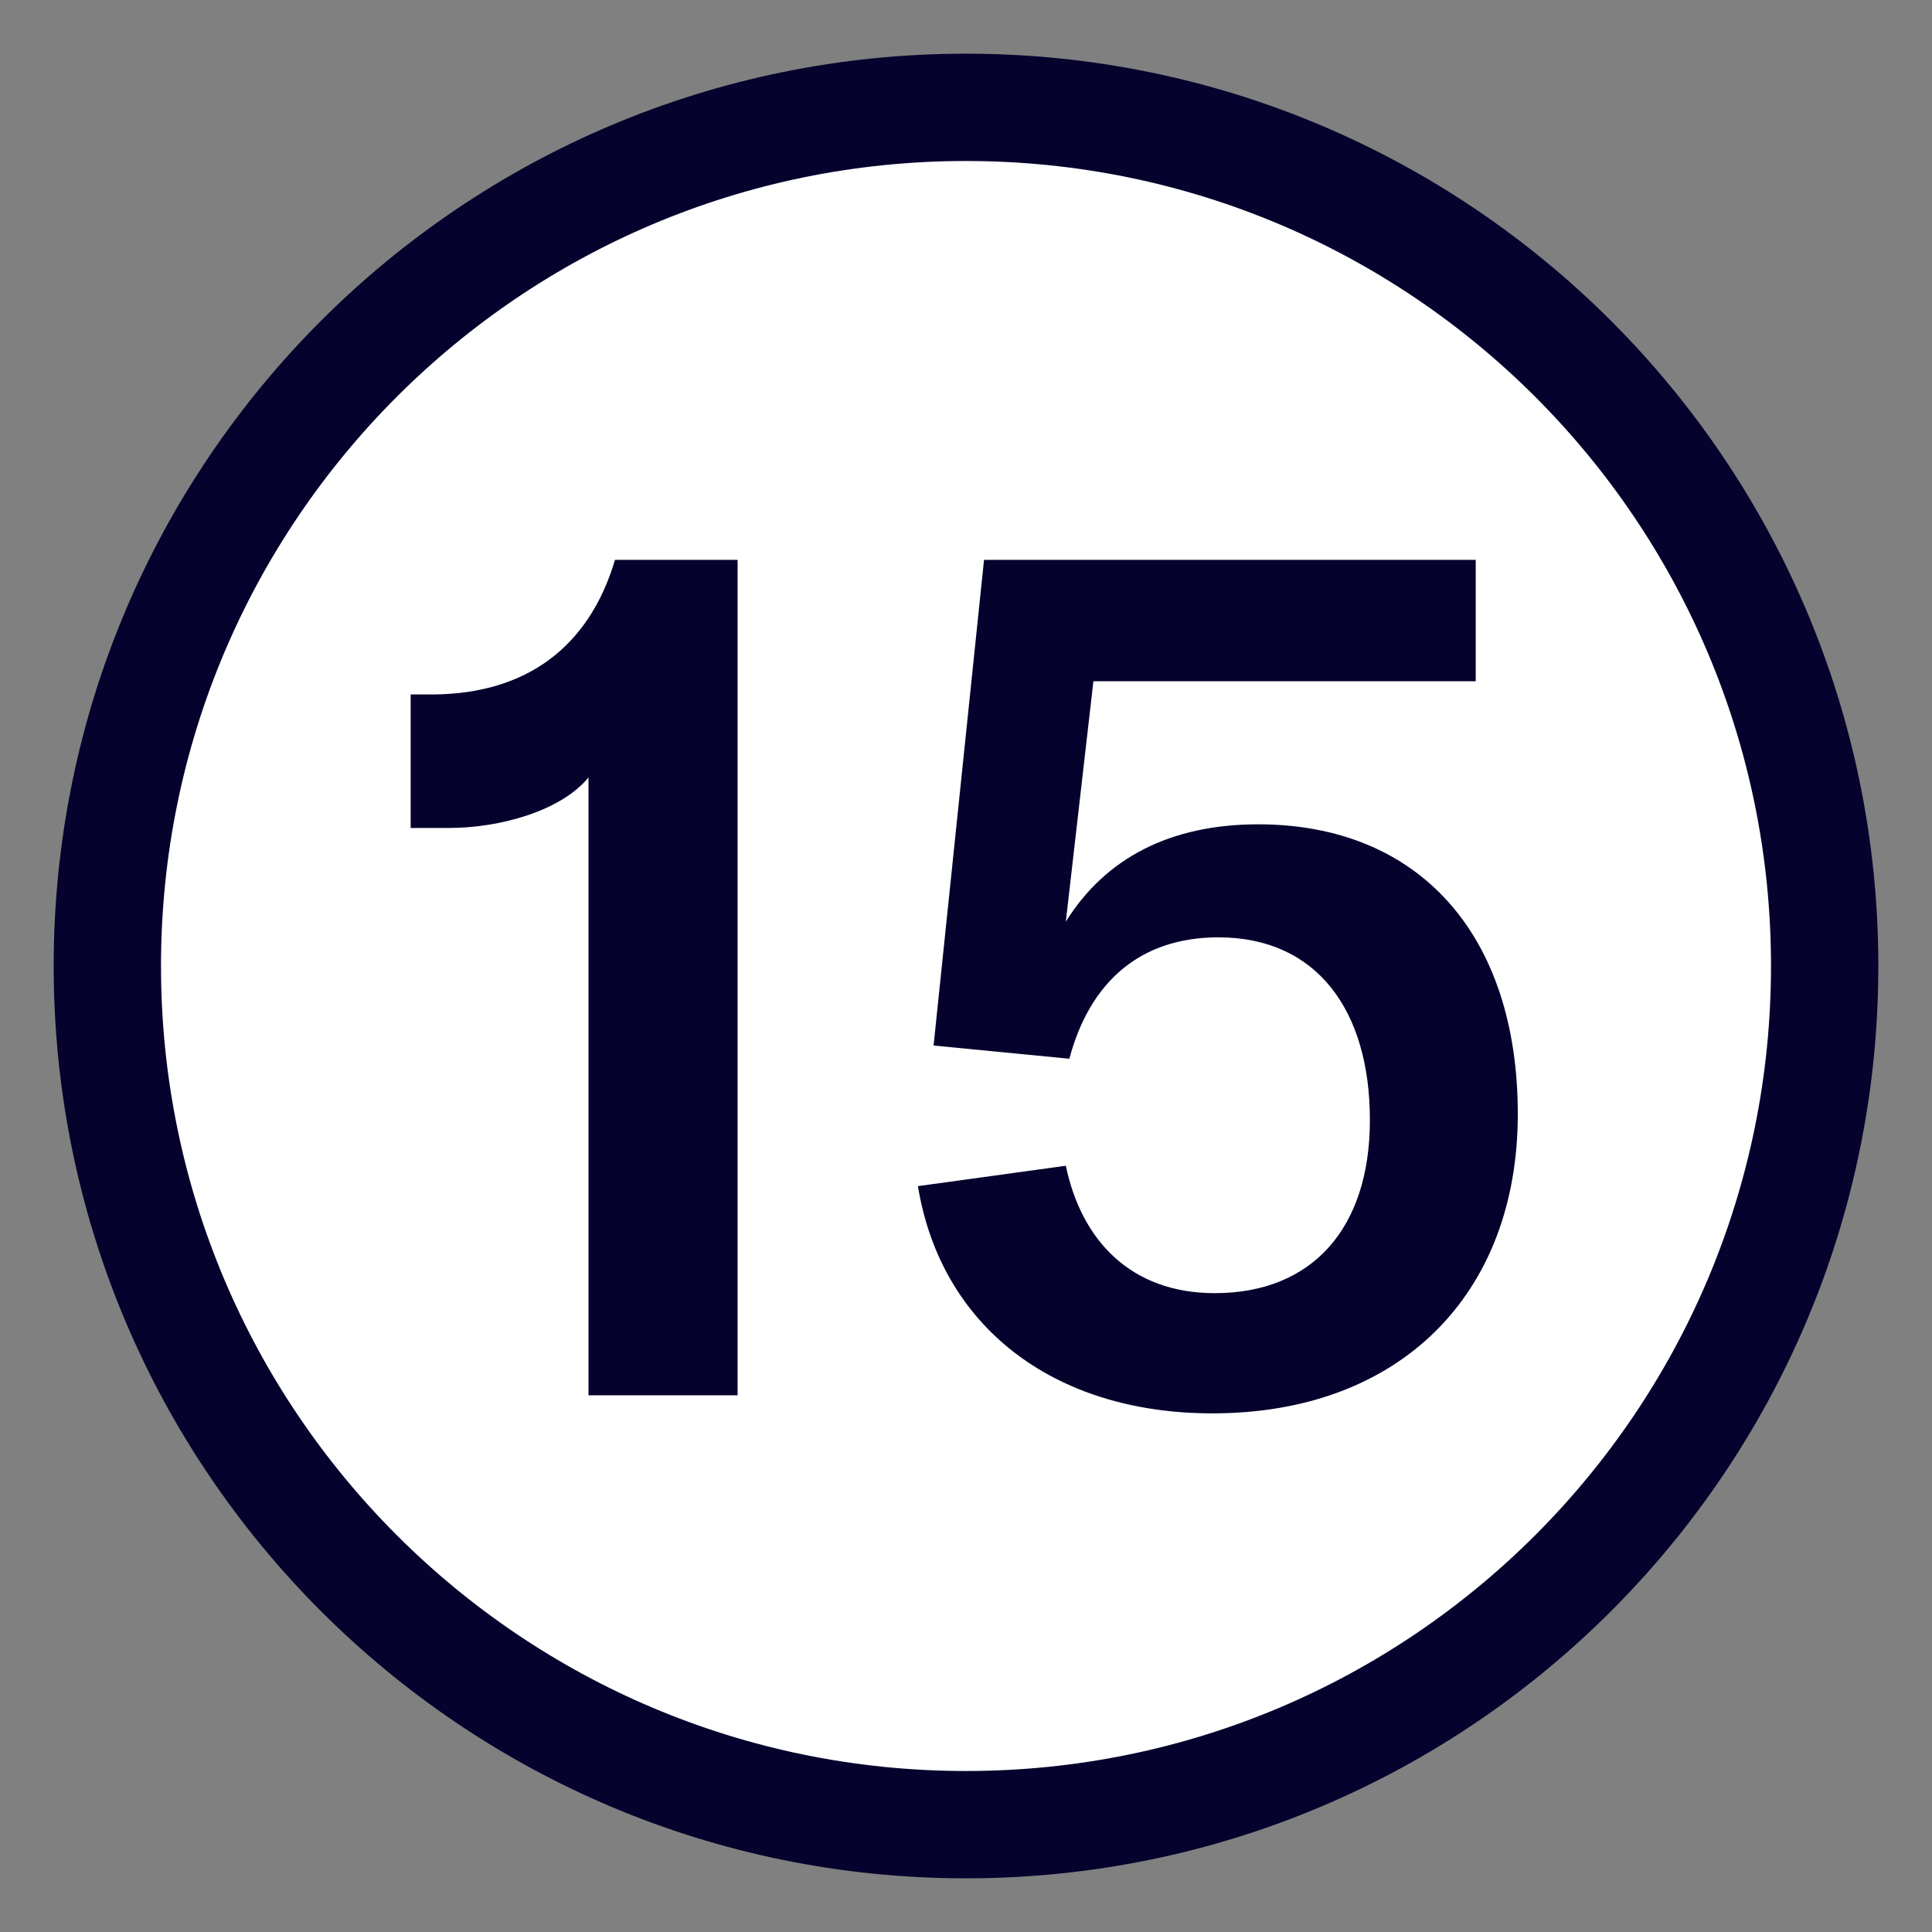 <svg xmlns="http://www.w3.org/2000/svg" width="18" height="18" viewBox="0 0 18 18">
  <rect x="0" y="0" width="18" height="18" fill="#808080" stroke="none"/>
  <g fill="none" transform="translate(1 1)">
    <path fill="#FFF" stroke="#05032D" d="M16,8 C16,12.418 12.418,16 8,16 C3.582,16 0,12.418 0,8 C0,3.582 3.582,0 8,0 C12.418,0 16,3.582 16,8 Z"/>
    <path fill="#05032D" d="M4.483,12 L4.483,6.243 C4.226,6.557 3.654,6.714 3.184,6.714 L2.826,6.714 L2.826,5.47 L3.05,5.47 C3.89,5.459 4.483,5.045 4.73,4.216 L5.872,4.216 L5.872,12 L4.483,12 Z M10.296,12.168 C8.806,12.168 7.765,11.35 7.552,10.051 L8.93,9.861 C9.075,10.555 9.534,11.048 10.318,11.048 C11.226,11.048 11.763,10.443 11.763,9.435 C11.763,8.416 11.27,7.733 10.352,7.733 C9.624,7.733 9.154,8.147 8.963,8.864 L7.698,8.741 L8.168,4.216 L12.749,4.216 L12.749,5.347 L9.187,5.347 L8.93,7.587 C9.299,6.994 9.904,6.68 10.722,6.68 C12.222,6.68 13.141,7.71 13.141,9.379 C13.141,11.059 12.043,12.168 10.296,12.168 Z"/>
  </g>
</svg>
